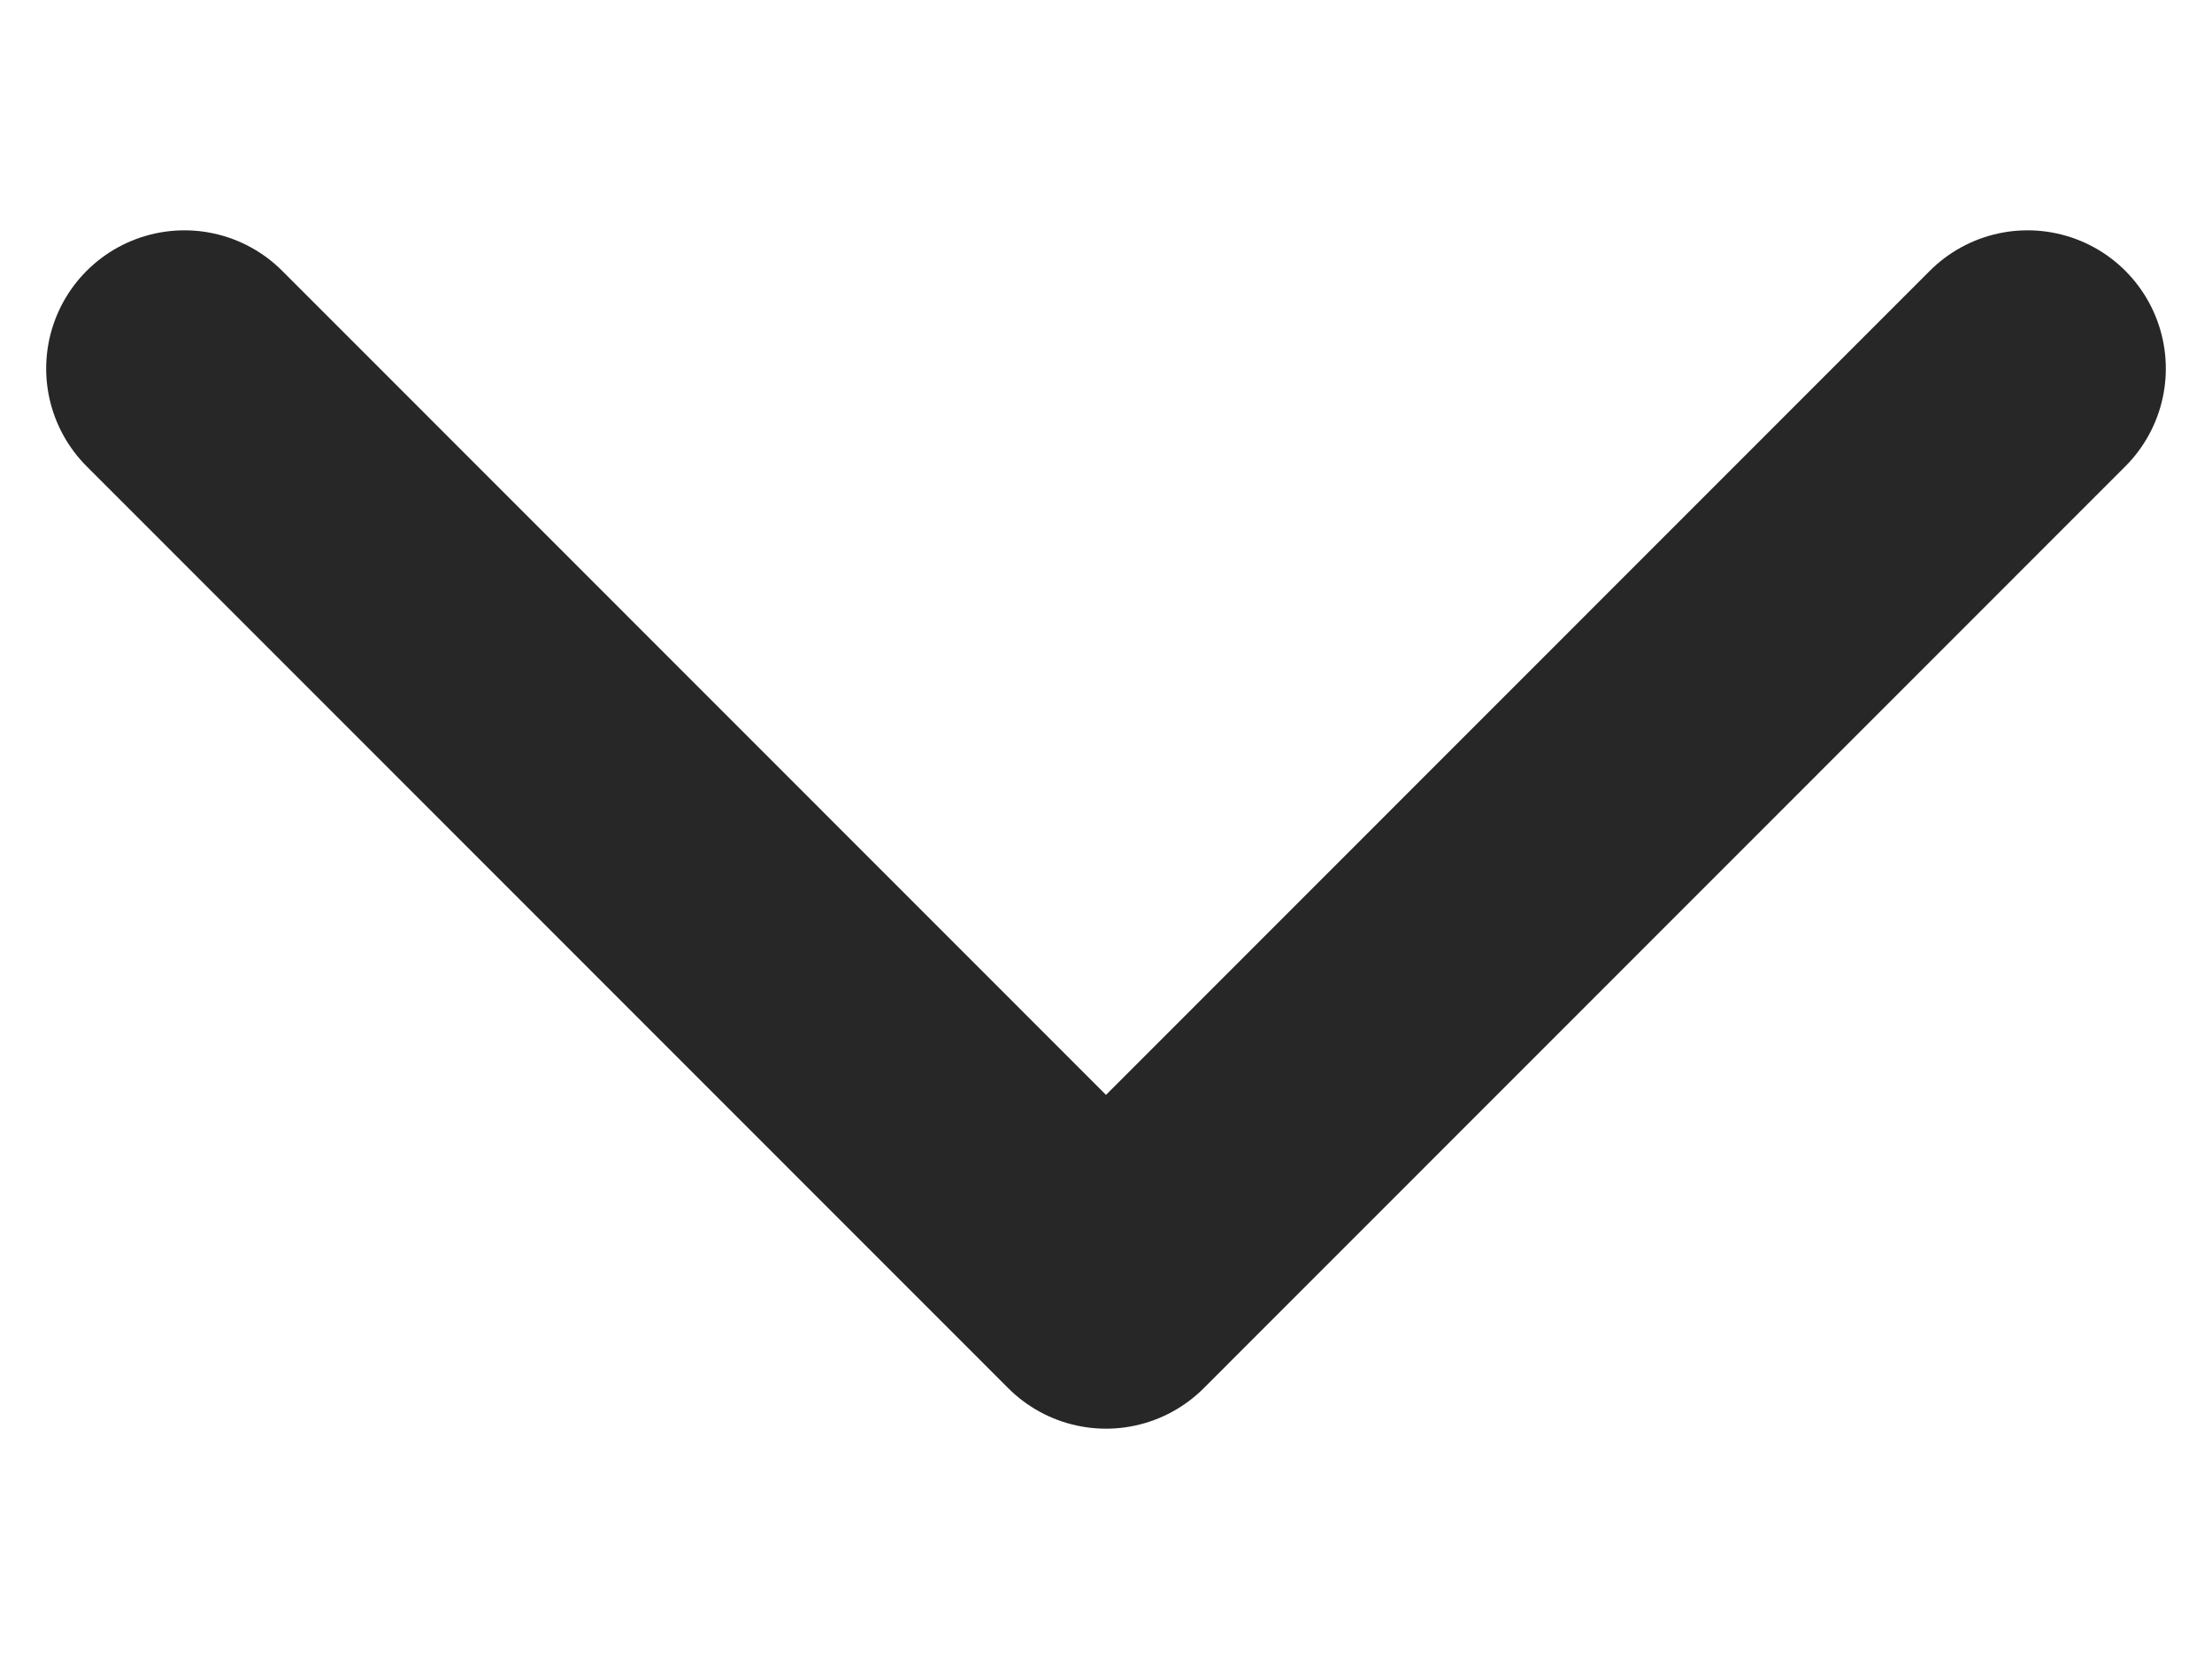 <svg width="8" height="6" viewBox="0 0 8 6" fill="none" xmlns="http://www.w3.org/2000/svg">
<path d="M7.333 1.333L4 4.667L0.667 1.333" stroke="#272727" stroke-linecap="round" stroke-linejoin="round"/>
</svg>
